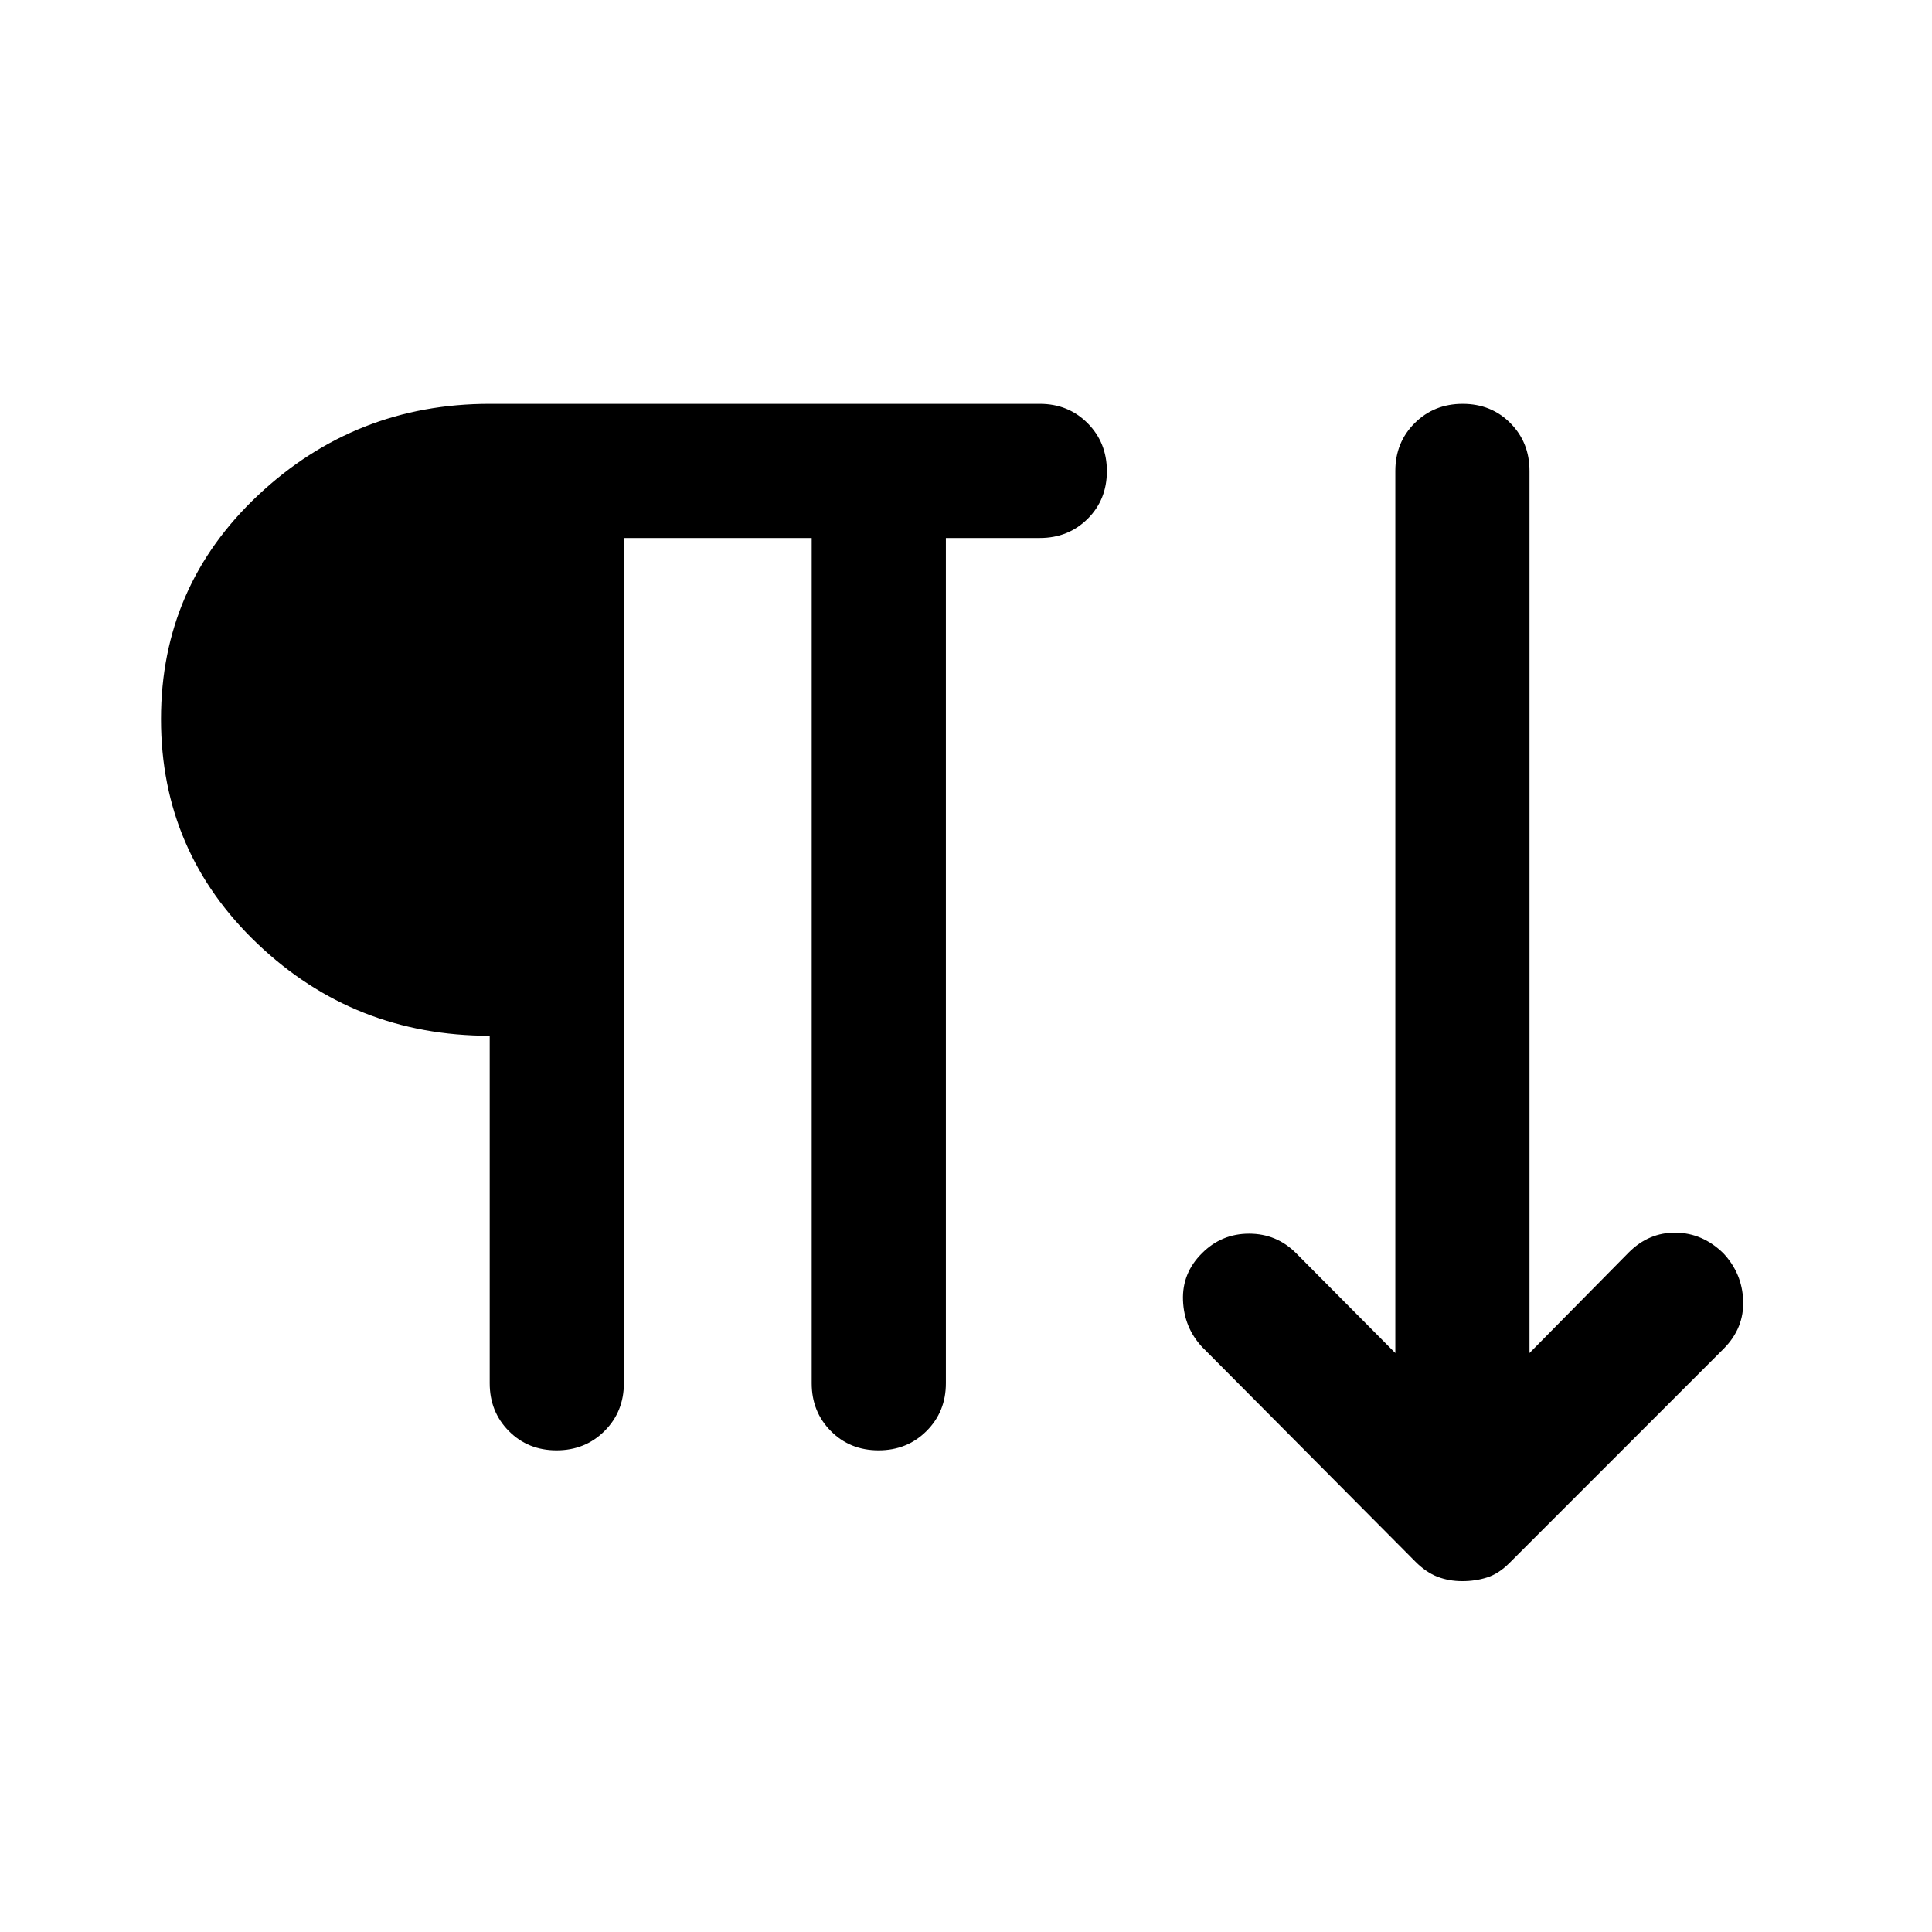 <svg xmlns="http://www.w3.org/2000/svg" height="40" viewBox="0 -960 960 960" width="40"><path d="M276.55-239.33q-14.22 0-23.72-9.59-9.5-9.58-9.5-23.75v-172.66Q176-445.33 128-491T80-602.67q0-66 48.33-111.33 48.34-45.33 115-45.33h273.34q14.16 0 23.75 9.61 9.58 9.62 9.58 23.84 0 14.21-9.58 23.71-9.59 9.5-23.75 9.5H470v420q0 14.17-9.62 23.75-9.61 9.59-23.83 9.59-14.22 0-23.72-9.59-9.5-9.58-9.5-23.75v-420H310v420q0 14.17-9.62 23.75-9.61 9.59-23.83 9.59Zm450.03 65q-6.58 0-12.25-2.17-5.66-2.17-11-7.5l-106-106.67q-9-9.66-9.5-23.23t9.5-23.43Q607-347 620.67-347q13.66 0 23.33 9.67l49.33 49.66V-726q0-14.17 9.62-23.75t23.83-9.58q14.22 0 23.72 9.58 9.5 9.58 9.5 23.75v438.33l49.33-50q10-10 23.34-9.83 13.33.17 23.59 10.17 9.41 10 9.91 23.57.5 13.58-9.5 23.76L750-183.33q-5.33 5.33-11.09 7.16-5.75 1.84-12.33 1.84Z"/></svg>